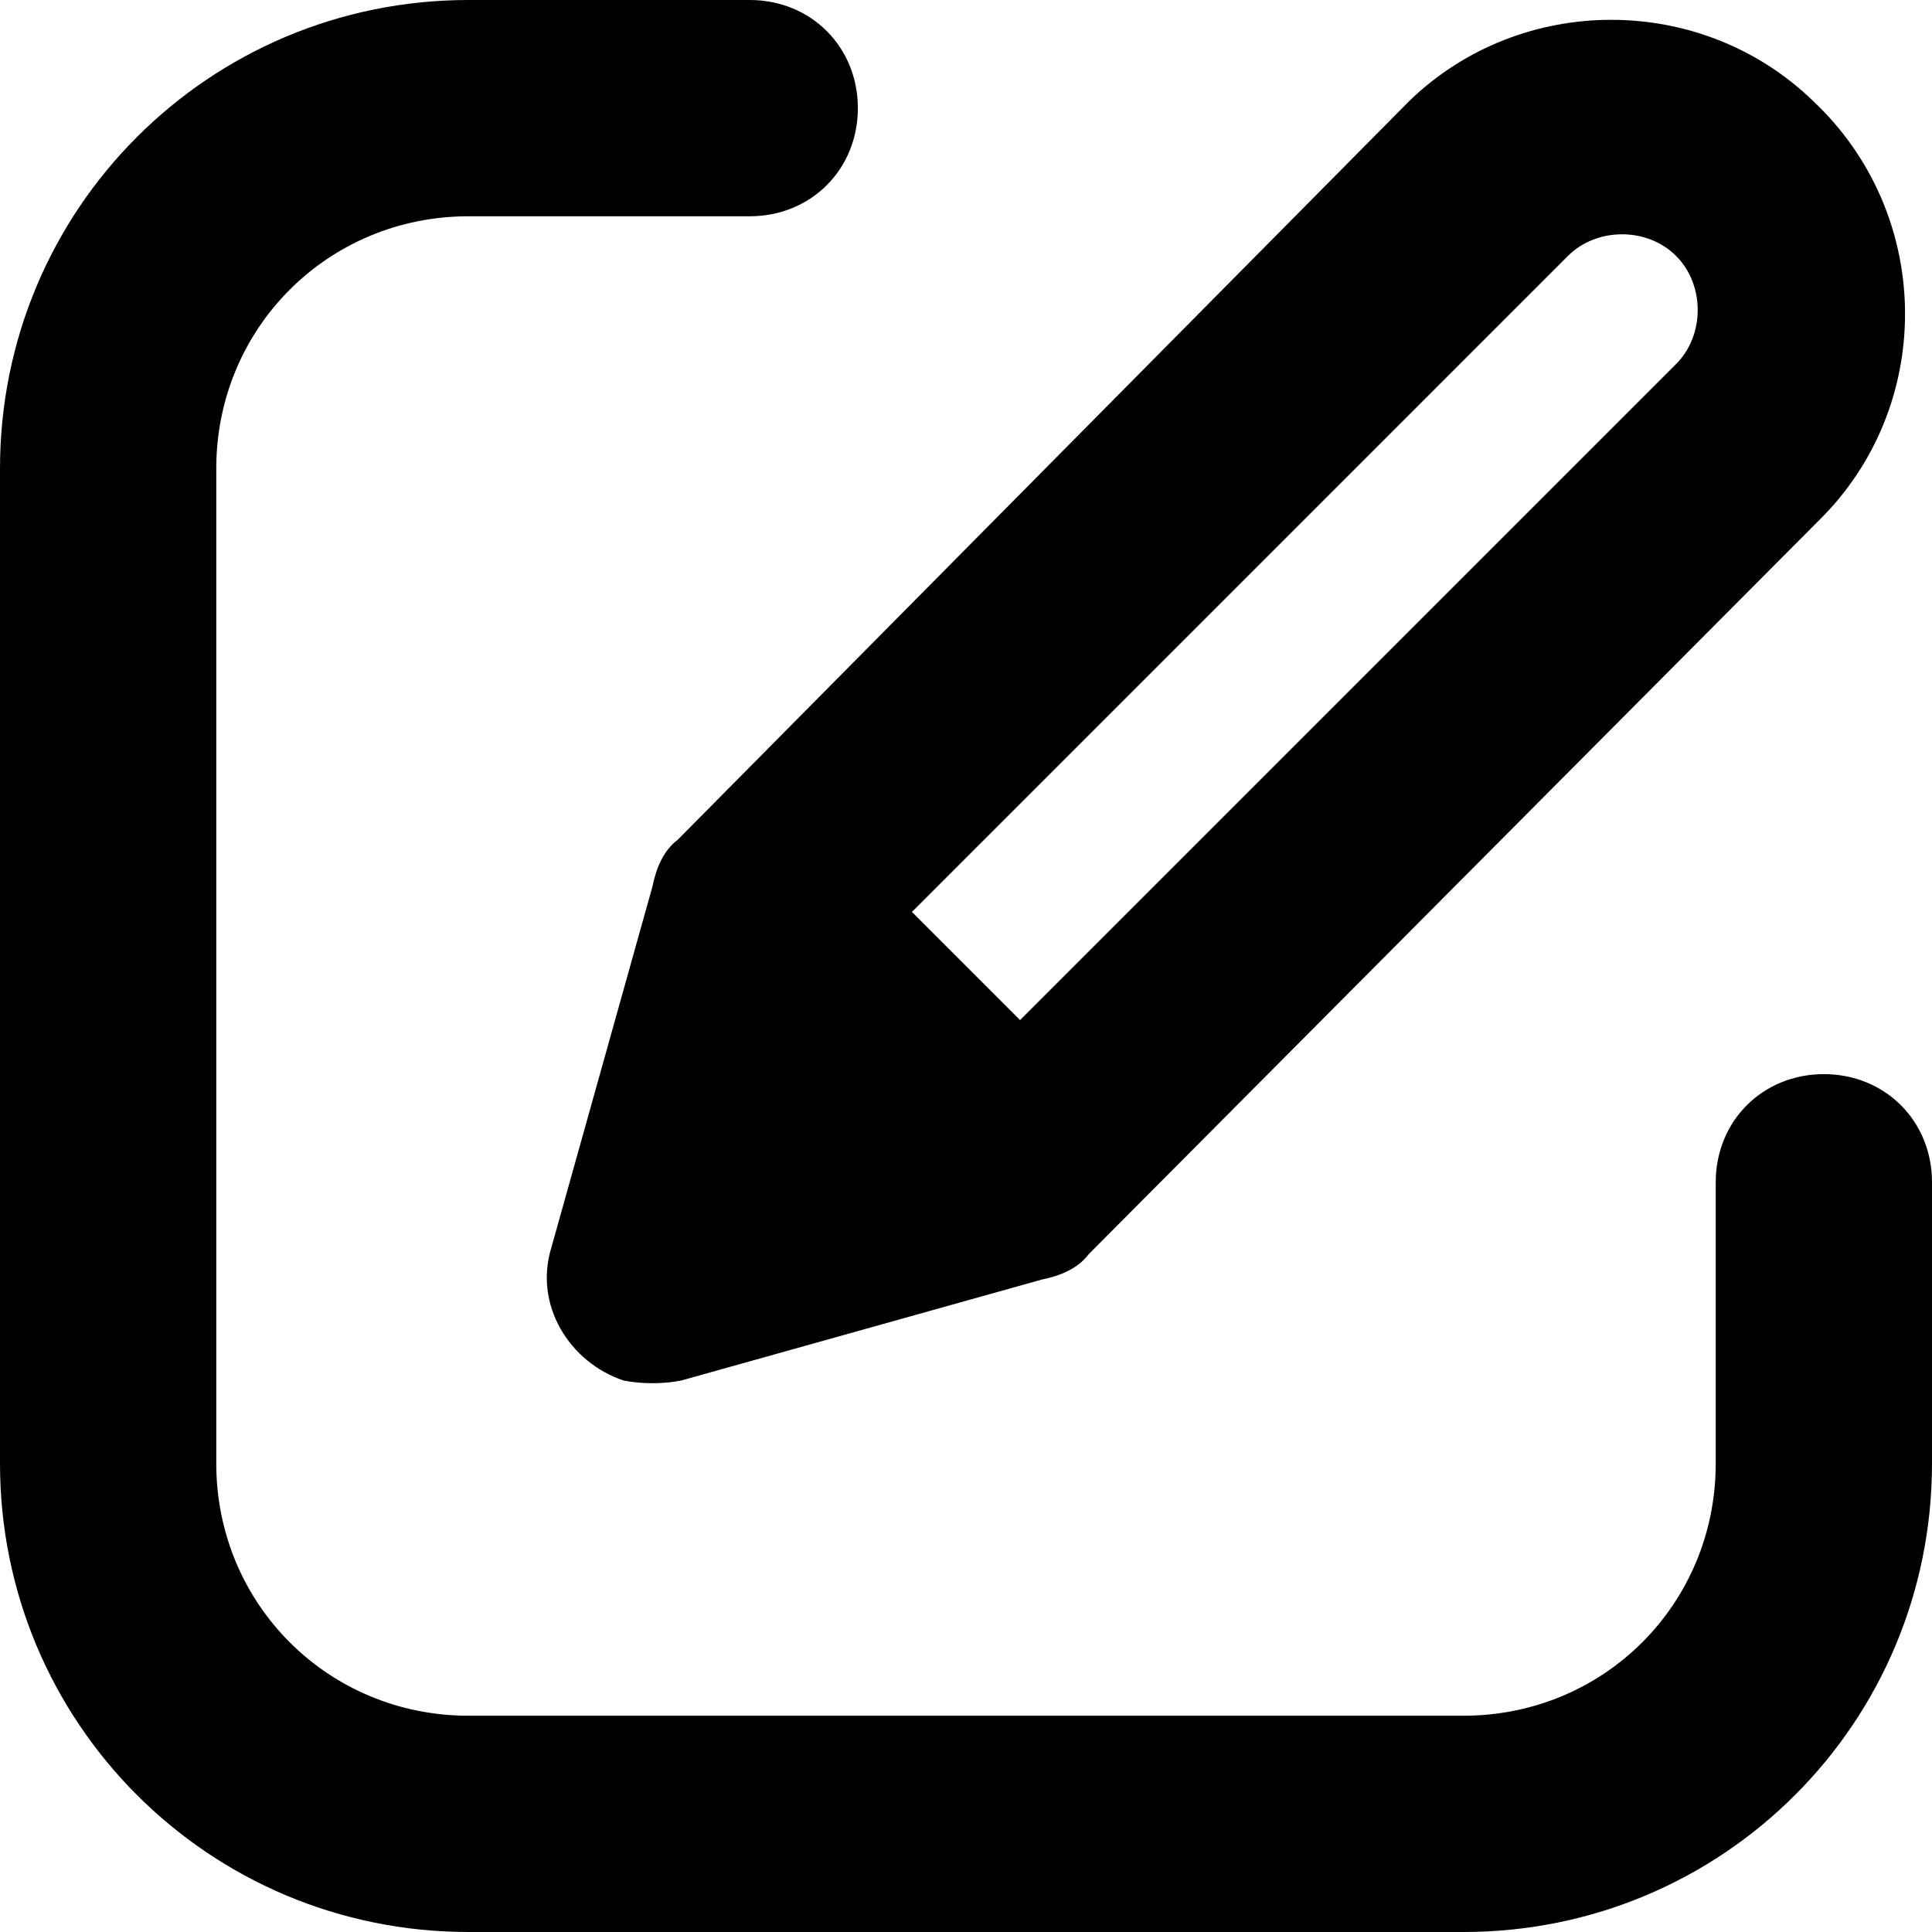 <?xml version="1.0" encoding="utf-8"?>
<!-- Generator: Adobe Illustrator 21.1.0, SVG Export Plug-In . SVG Version: 6.00 Build 0)  -->
<svg version="1.1" id="Layer_1" xmlns="http://www.w3.org/2000/svg" xmlns:xlink="http://www.w3.org/1999/xlink" x="0px" y="0px"
	 viewBox="0 0 53.6 53.6" style="enable-background:new 0 0 53.6 53.6;" xml:space="preserve">
<title>60 all</title>
<g>
	<path d="M20.8,0H13C5.8,0,0,5.8,0,13v27.6c0,7.2,5.8,13,13,13l0,0h27.6c7.2,0,13-5.8,13-13l0,0v-7.8c0-1.7-1.3-3-3-3s-3,1.3-3,3
		v7.8c0,3.9-3.1,7-7,7l0,0H13c-3.9,0-7-3.1-7-7V13c0-3.9,3.1-7,7-7h7.8c1.7,0,3-1.3,3-3S22.5,0,20.8,0z"/>
	<path d="M18.1,24.6l-2.8,10c-0.5,1.6,0.5,3.2,2,3.7c0.5,0.1,1.1,0.1,1.6,0l10-2.8c0.5-0.1,1-0.3,1.3-0.7l20.4-20.5
		c3.1-3.2,3-8.4-0.3-11.5c-3.1-3-8.1-3-11.2,0L18.8,23.3C18.4,23.6,18.2,24.1,18.1,24.6z M43.5,7.1c0.8-0.8,2.2-0.8,3,0s0.8,2.2,0,3
		L28.3,28.3l-3-3L43.5,7.1z M22.5,31L22.5,31L22.5,31L22.5,31z"/>
</g>
</svg>
